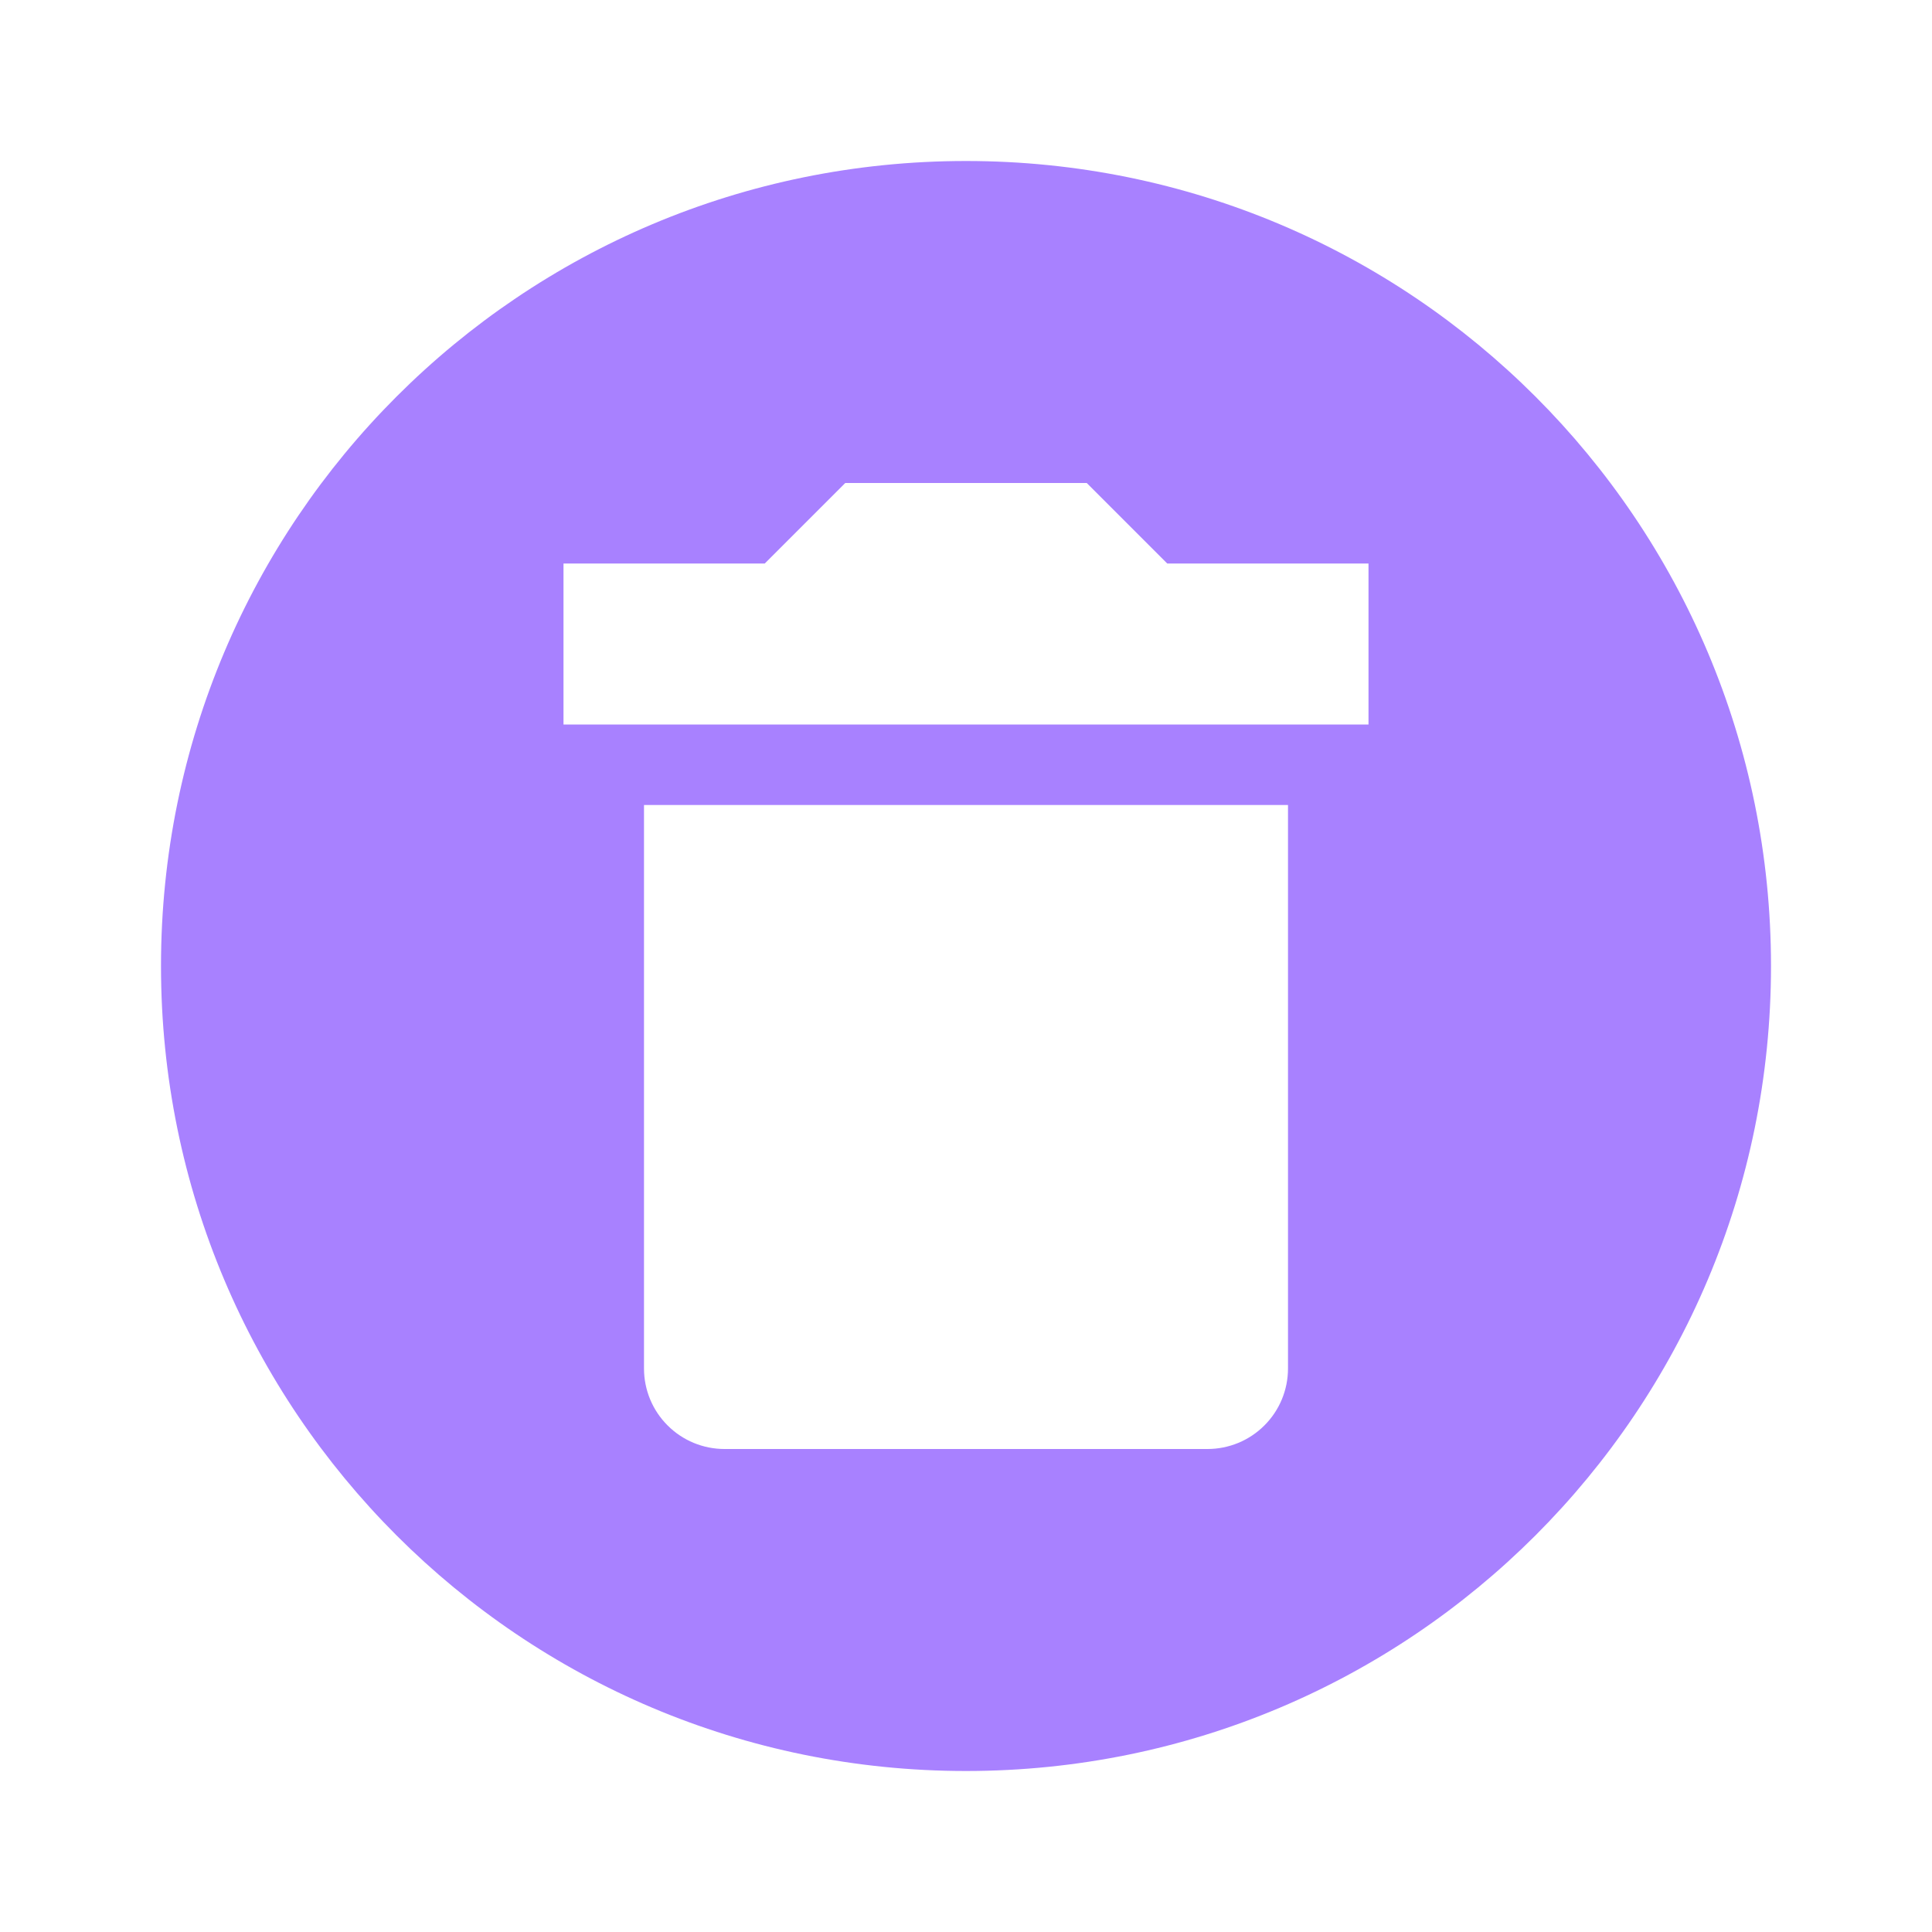 <svg width="24" height="24" viewBox="0 0 24 24" fill="none" xmlns="http://www.w3.org/2000/svg">
<path d="M12 2C17.53 2 22 6.47 22 12C22 17.53 17.53 22 12 22C6.47 22 2 17.53 2 12C2 6.47 6.47 2 12 2ZM17 7H14.5L13.5 6H10.5L9.5 7H7V9H17V7ZM9 18H15C15.265 18 15.52 17.895 15.707 17.707C15.895 17.52 16 17.265 16 17V10H8V17C8 17.265 8.105 17.52 8.293 17.707C8.48 17.895 8.735 18 9 18Z" fill="#a881ff"/>
</svg>
